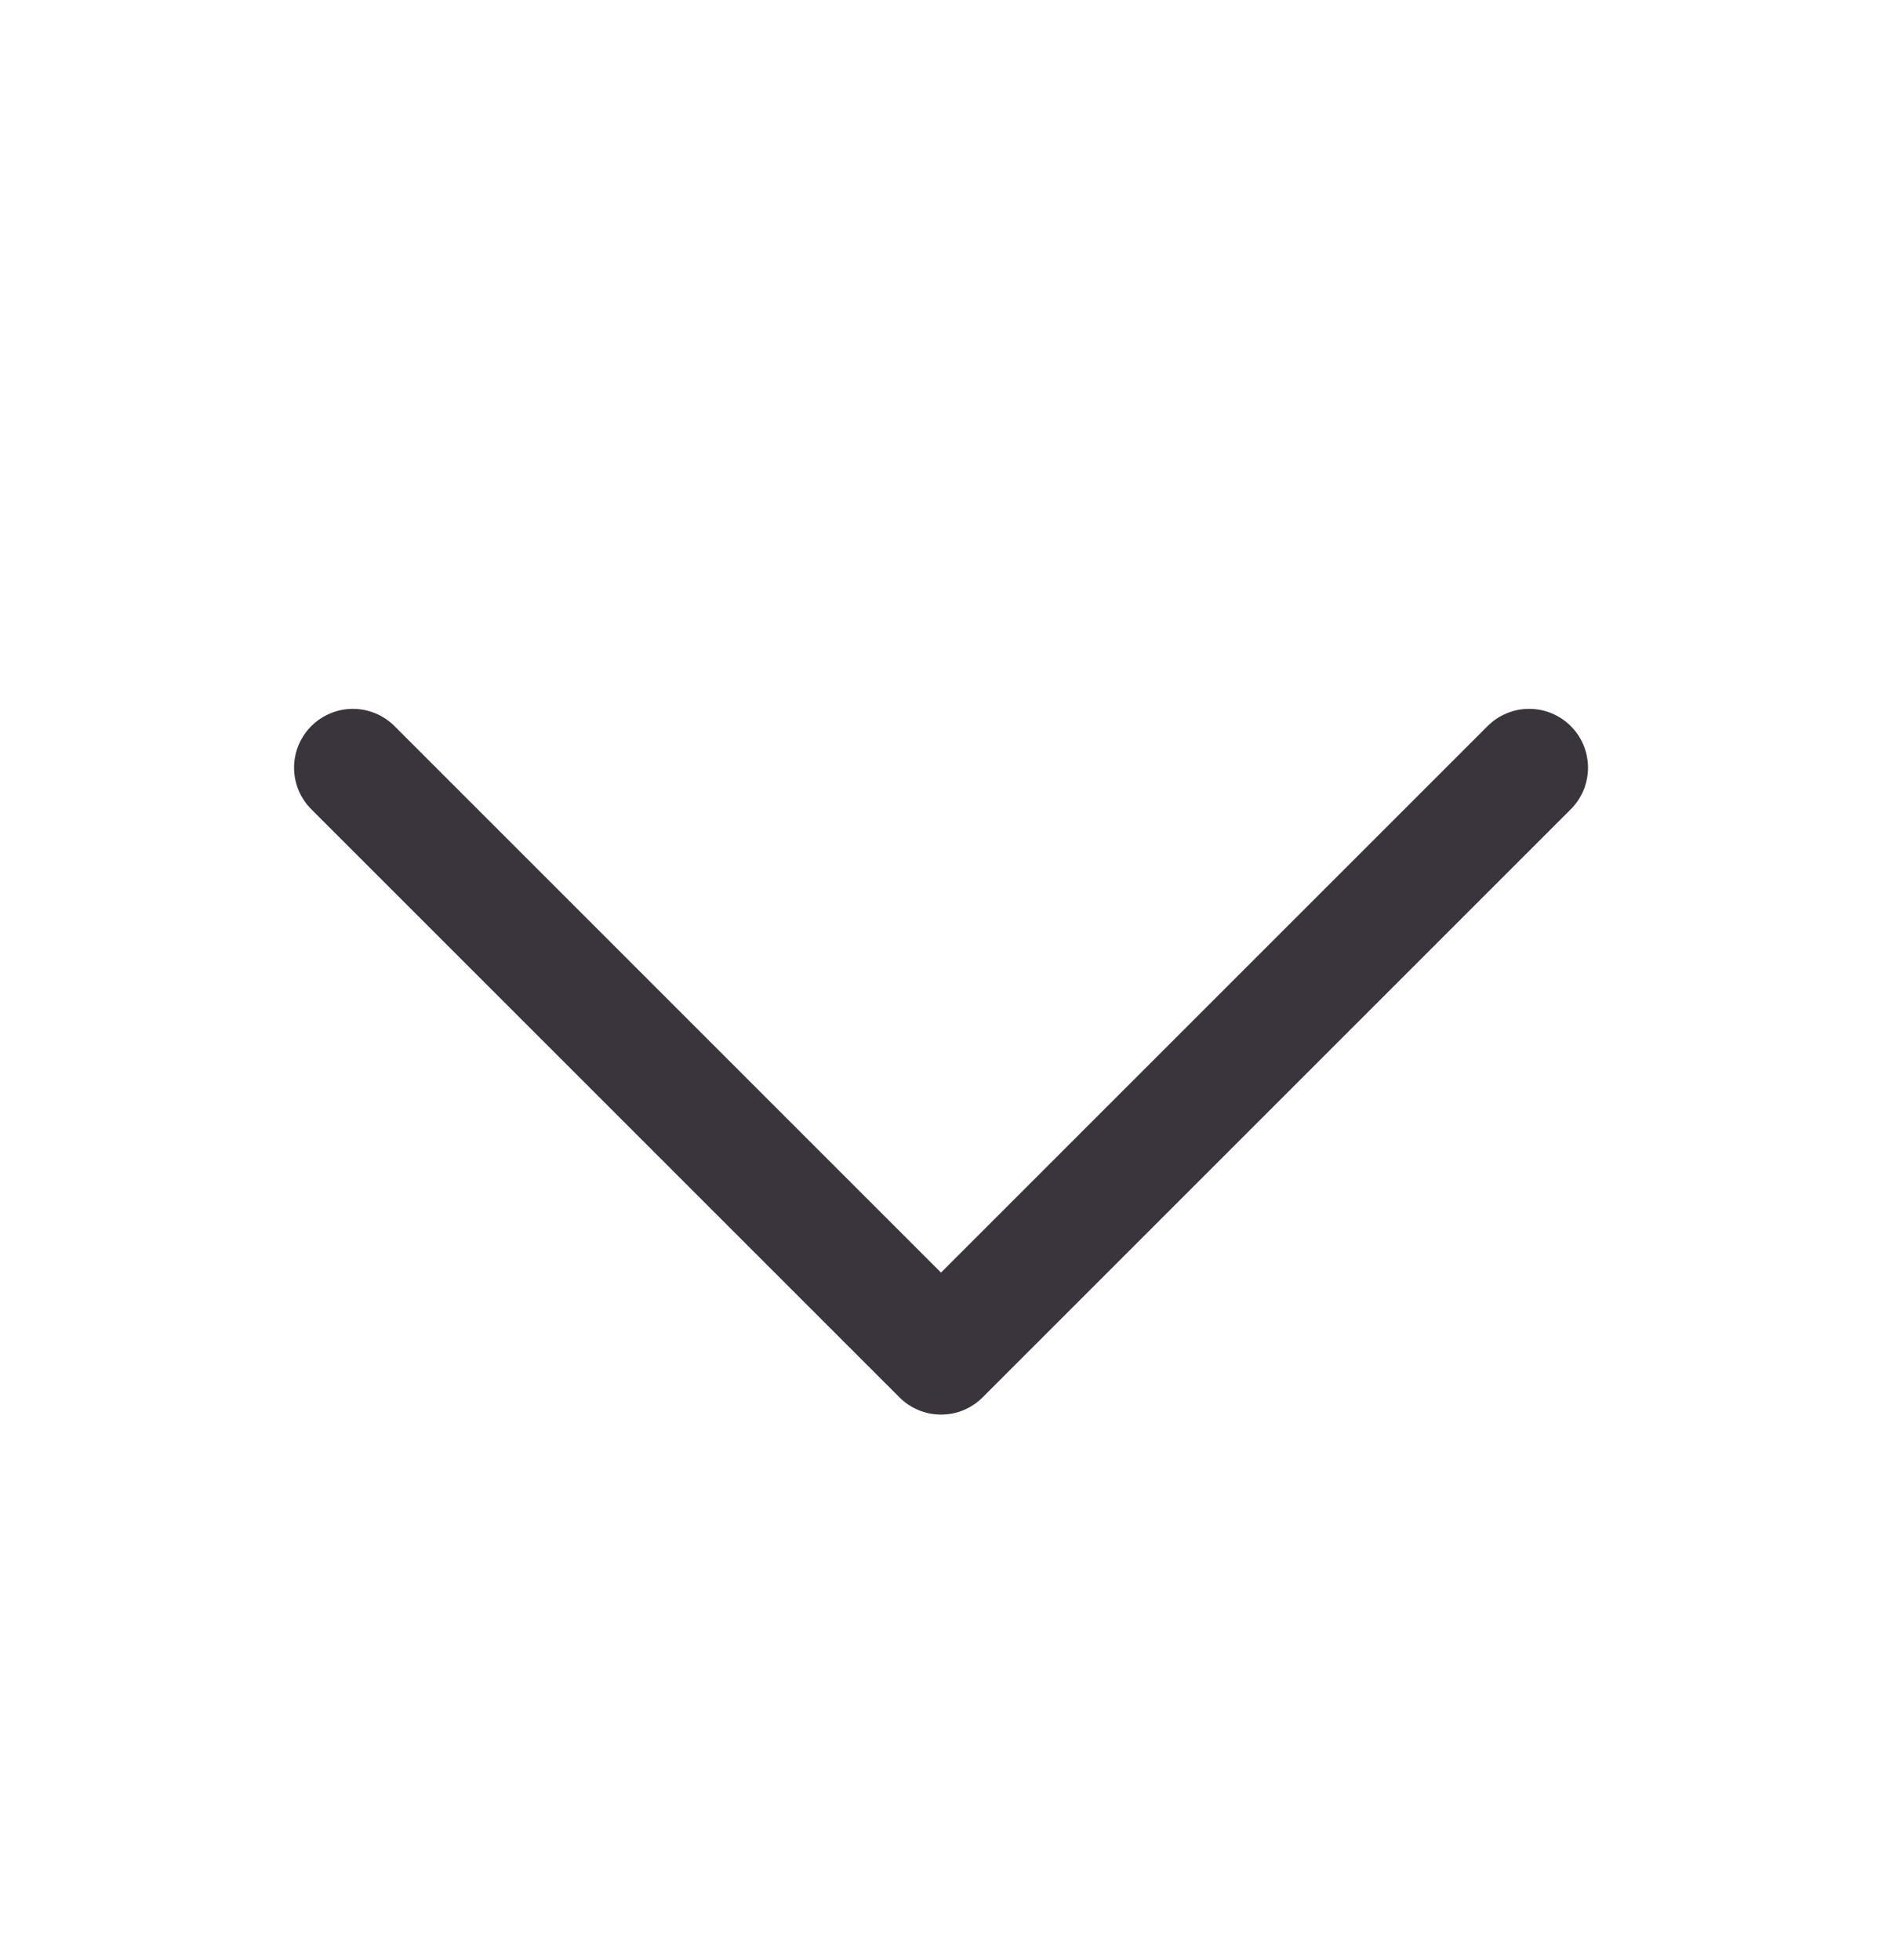 <svg width="24" height="25" viewBox="0 0 24 25" fill="none" xmlns="http://www.w3.org/2000/svg">
<path d="M20.031 10.322L12.531 17.822C12.461 17.892 12.379 17.947 12.288 17.985C12.197 18.023 12.099 18.042 12 18.042C11.902 18.042 11.804 18.023 11.713 17.985C11.622 17.947 11.539 17.892 11.47 17.822L3.97 10.322C3.829 10.181 3.75 9.99 3.75 9.791C3.75 9.592 3.829 9.402 3.97 9.261C4.111 9.12 4.301 9.041 4.5 9.041C4.699 9.041 4.89 9.12 5.031 9.261L12 16.231L18.97 9.261C19.04 9.191 19.122 9.136 19.213 9.098C19.304 9.06 19.402 9.041 19.5 9.041C19.599 9.041 19.697 9.06 19.788 9.098C19.879 9.136 19.961 9.191 20.031 9.261C20.101 9.33 20.156 9.413 20.194 9.504C20.231 9.595 20.251 9.693 20.251 9.791C20.251 9.89 20.231 9.988 20.194 10.079C20.156 10.17 20.101 10.252 20.031 10.322Z" fill="#3A343C"/>
</svg>
